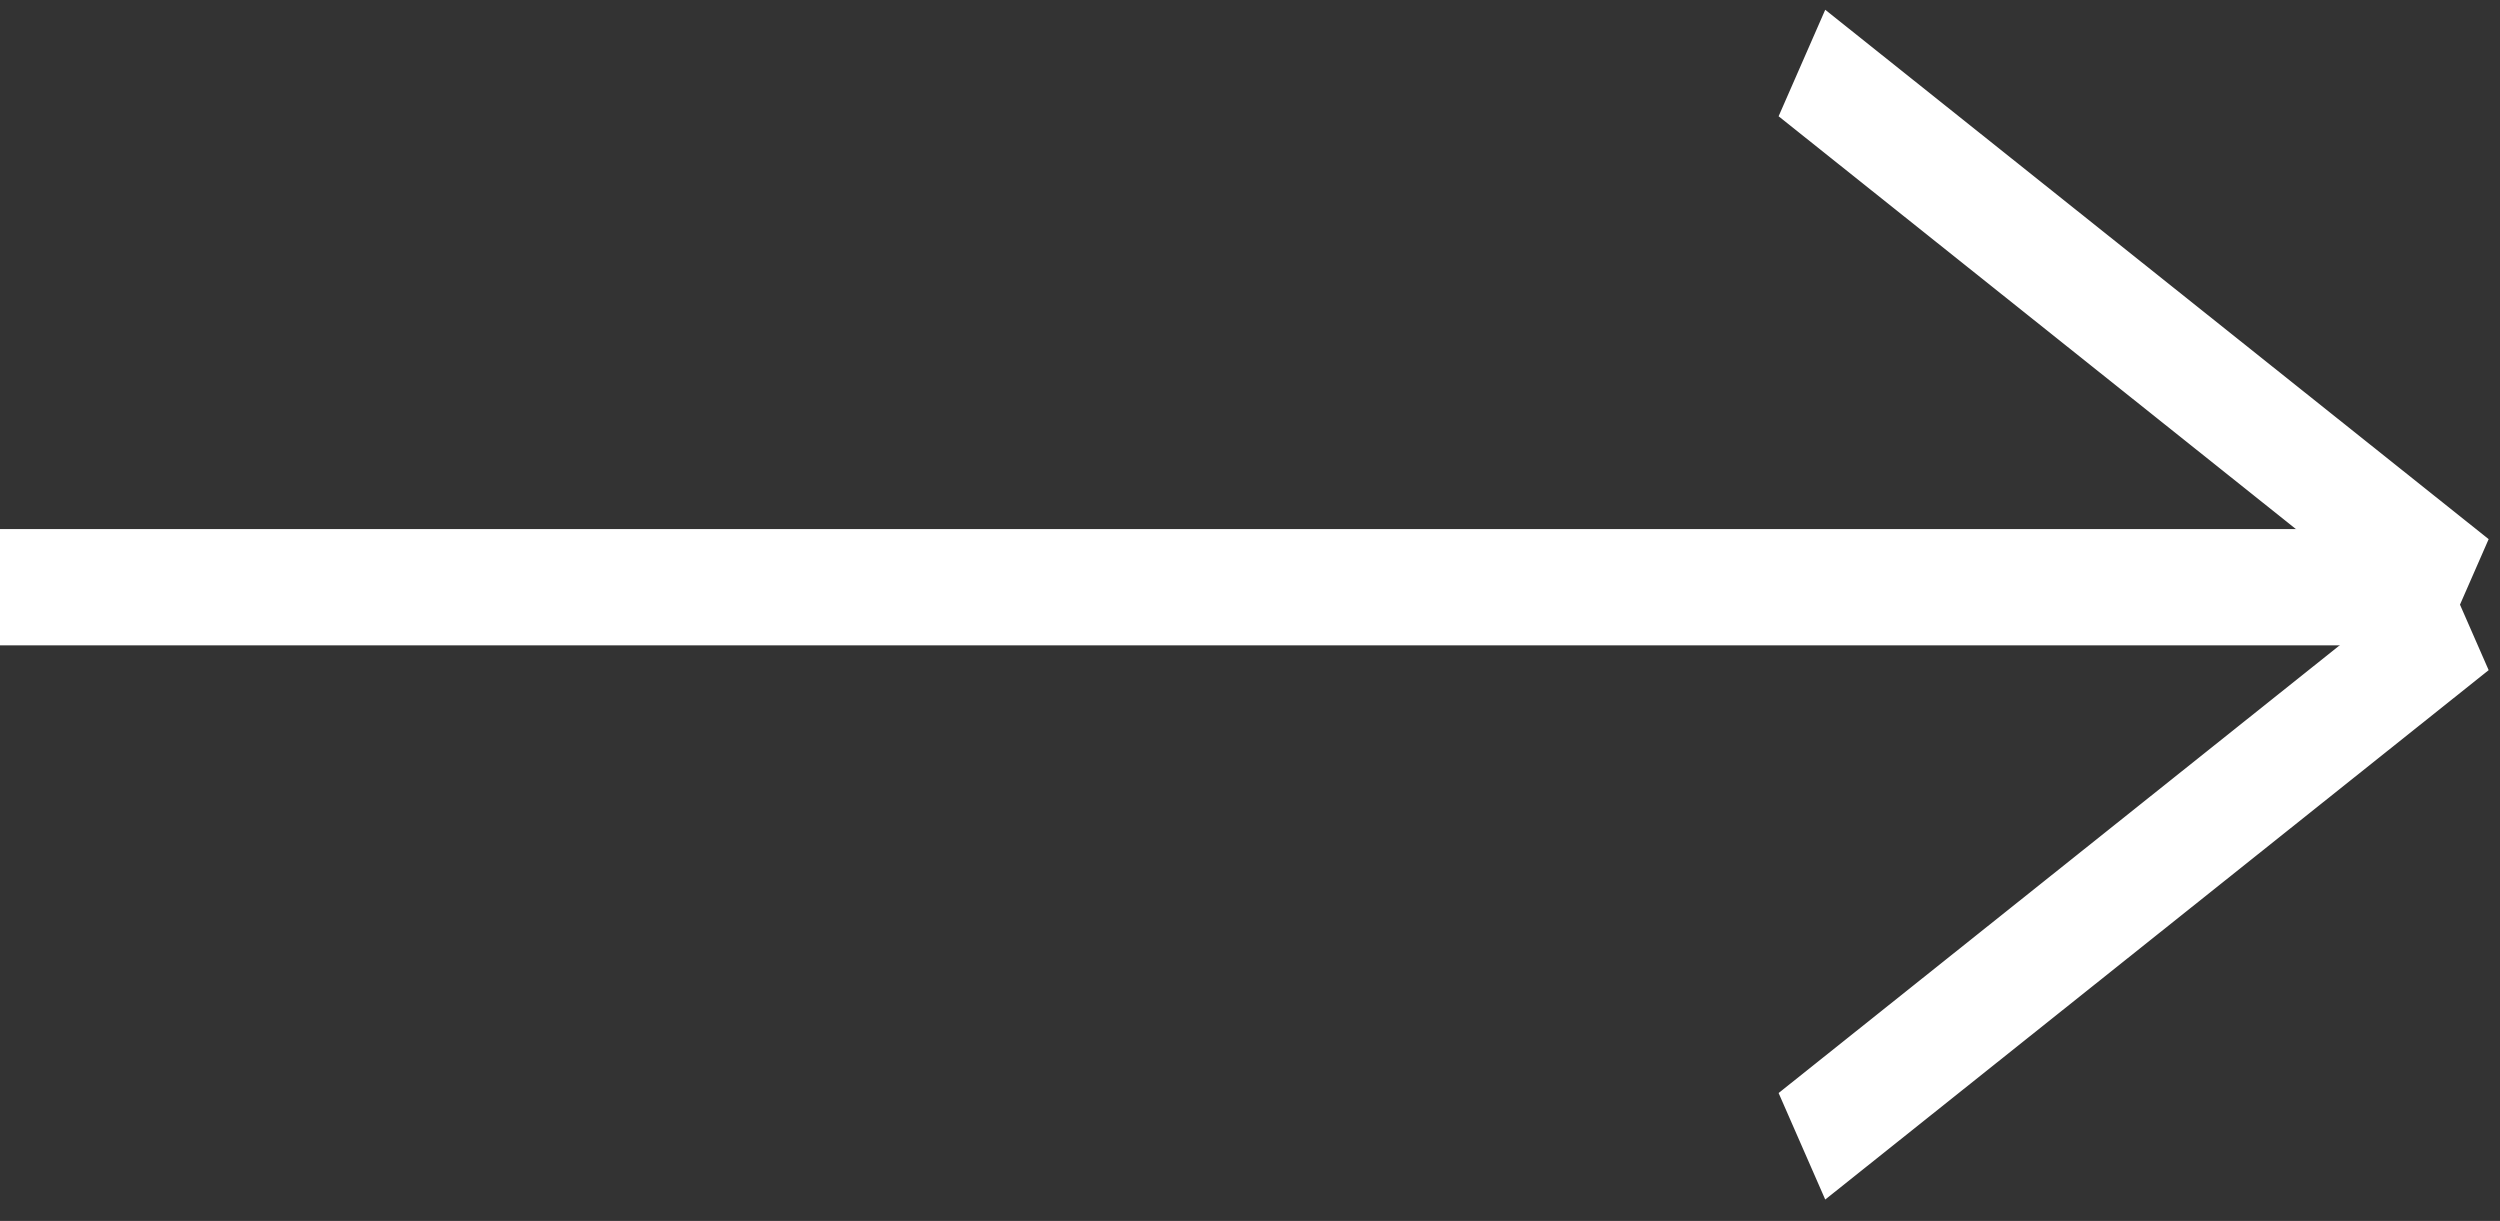 <svg width="43" height="21" viewBox="0 0 43 21" fill="none" xmlns="http://www.w3.org/2000/svg">
<rect x="0" y="0" width="43" height="21" fill="#333333" stroke="none"/>
<line y1="-1" x2="14.592" y2="-1" transform="matrix(0.782 0.624 -0.401 0.916 30.592 2)" stroke="white" stroke-width="2"/>
<line y1="-1" x2="14.592" y2="-1" transform="matrix(0.782 -0.624 -0.401 -0.916 30.592 18.8)" stroke="white" stroke-width="2"/>
<line y1="10.1" x2="42" y2="10.1" stroke="white" stroke-width="2"/>
</svg>

